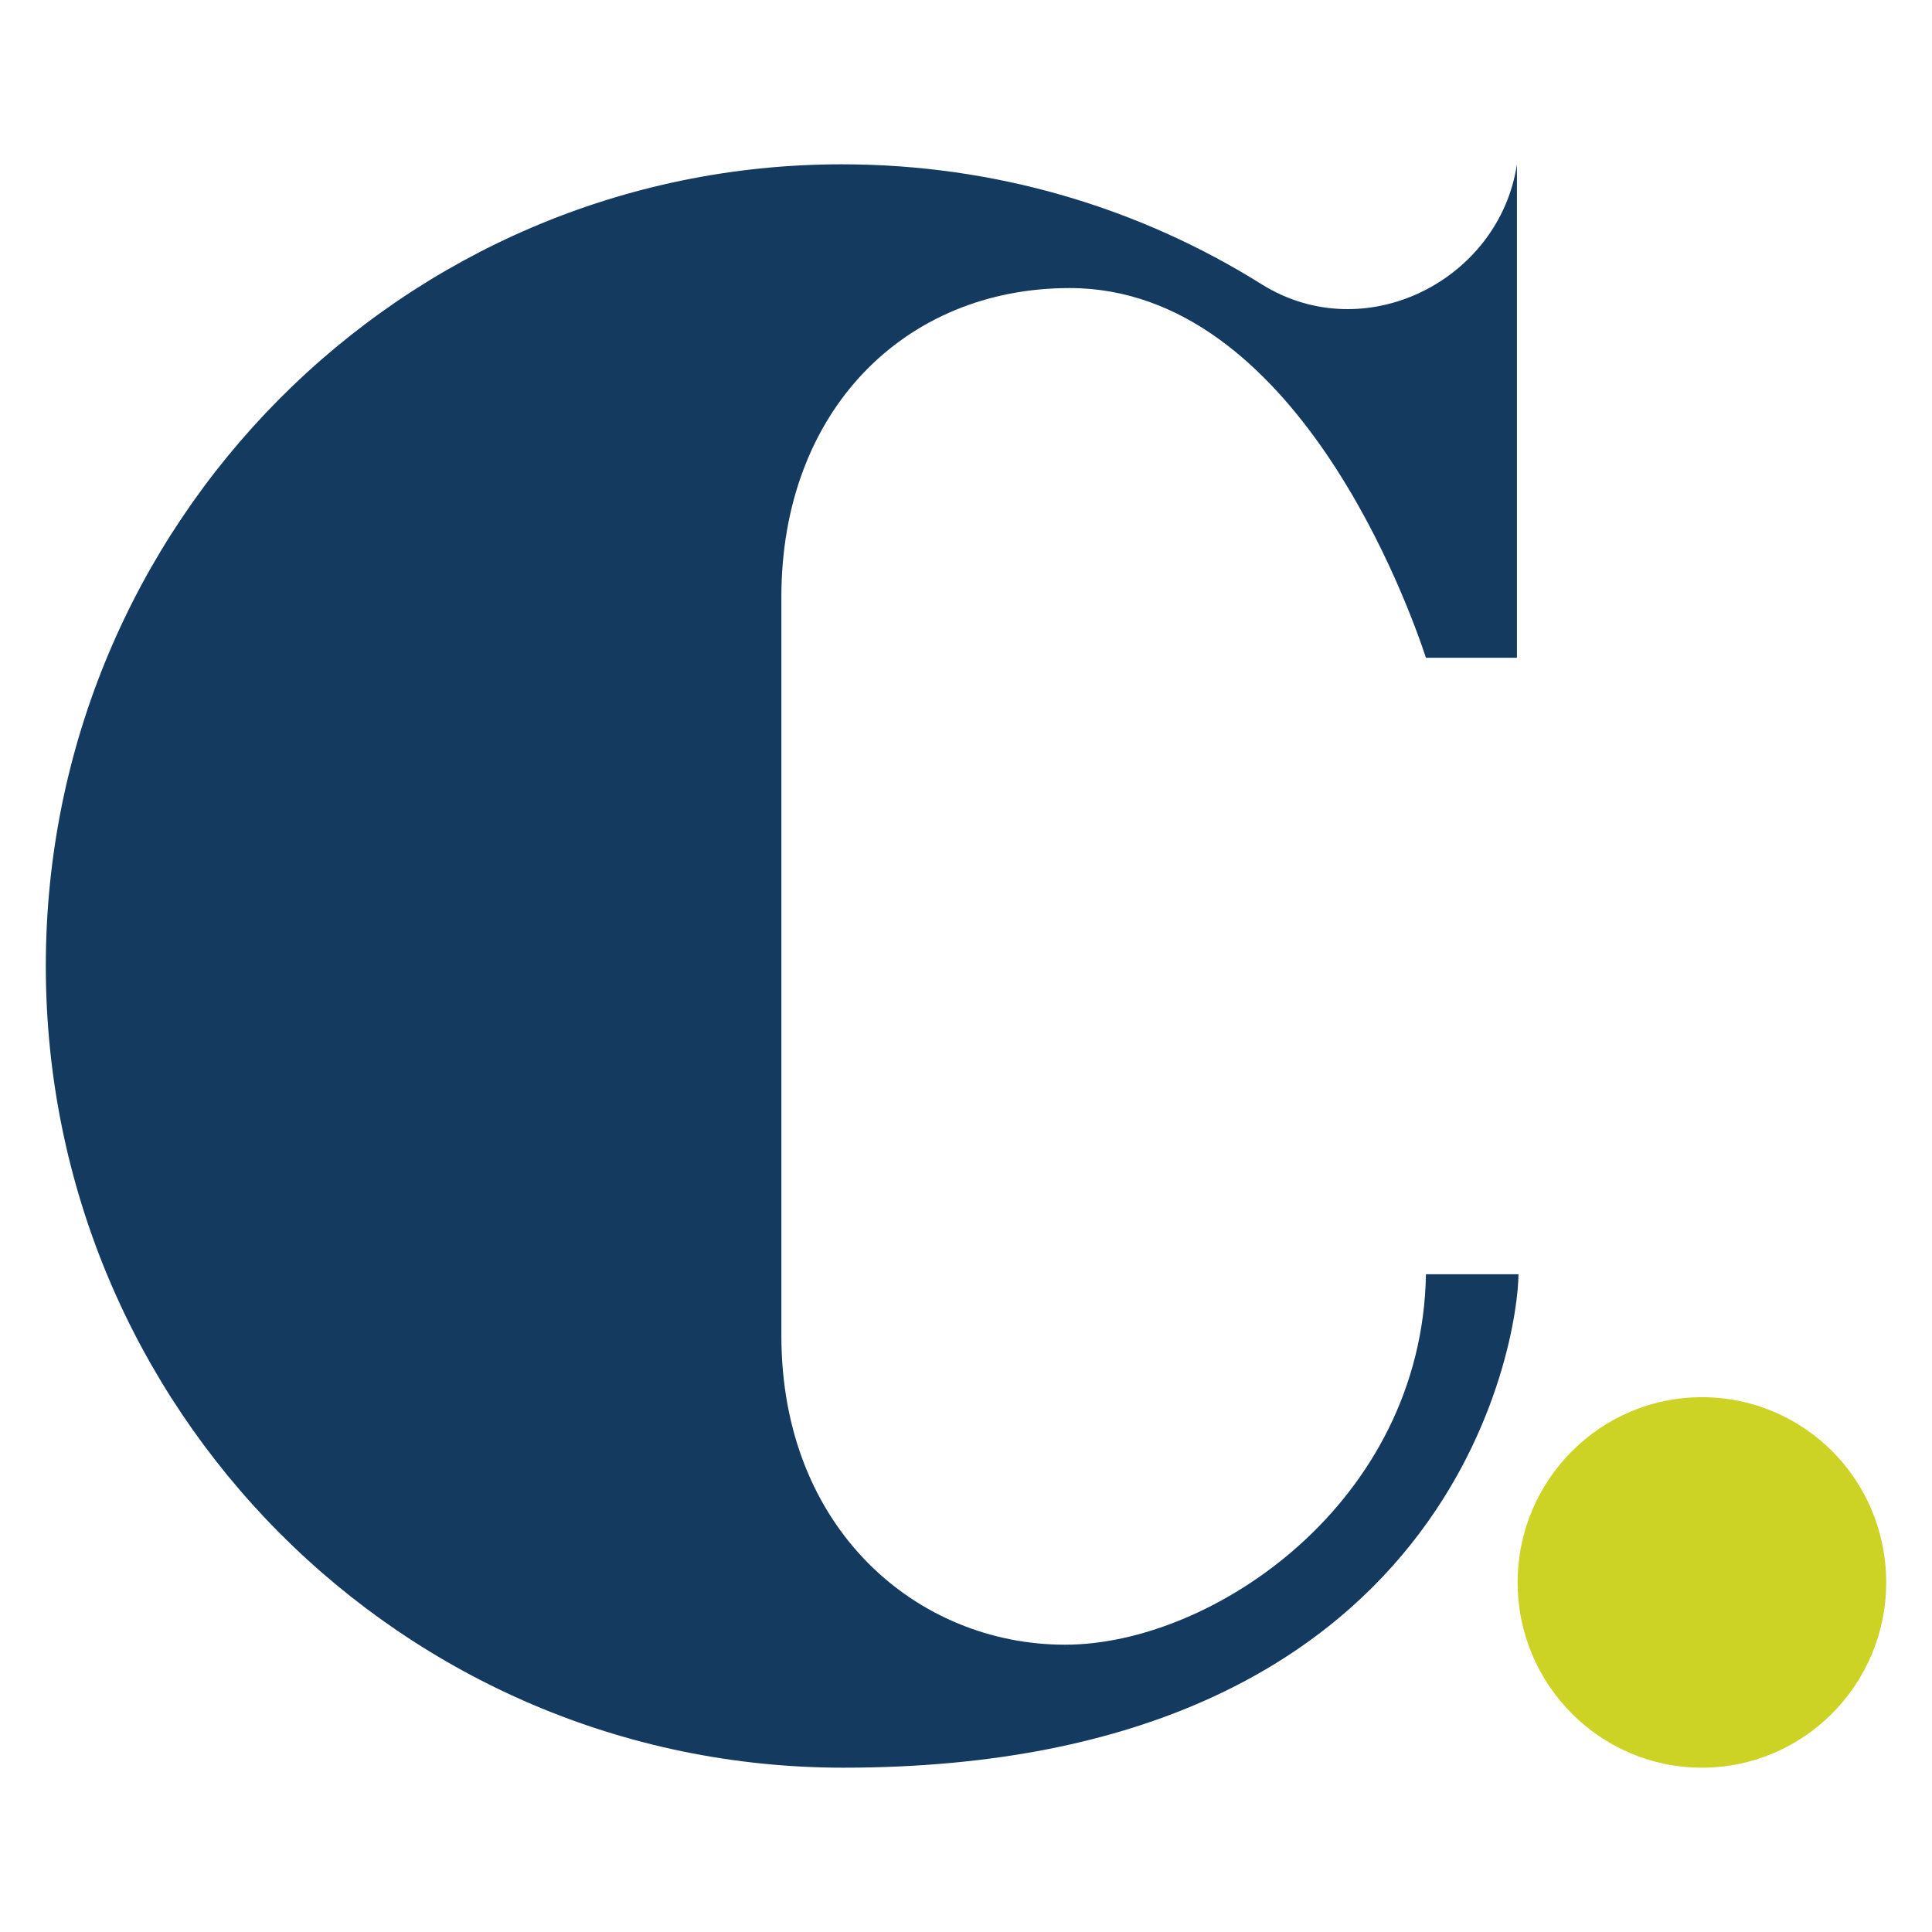 <?xml version="1.0" encoding="UTF-8" standalone="no"?>
<!DOCTYPE svg PUBLIC "-//W3C//DTD SVG 1.1//EN" "http://www.w3.org/Graphics/SVG/1.1/DTD/svg11.dtd">
<svg width="100%" height="100%" viewBox="0 0 128 128" version="1.1" xmlns="http://www.w3.org/2000/svg" xmlns:xlink="http://www.w3.org/1999/xlink" xml:space="preserve" xmlns:serif="http://www.serif.com/" style="fill-rule:evenodd;clip-rule:evenodd;stroke-linejoin:round;stroke-miterlimit:2;">
    <g>
        <g>
            <path d="M100.602,84.421l-6.129,-0c-0.254,15.124 -14.134,24.545 -23.911,24.545c-9.777,-0 -18.794,-7.639 -18.794,-20.472l0,-48.938c0,-12.323 8.156,-20.471 19.098,-20.471c15.045,-0 22.543,21.286 23.607,24.494l6.028,0l-0,-32.693c-1.165,7.69 -10.081,12.222 -16.92,7.944c-8.054,-5.041 -17.578,-7.944 -27.811,-7.944c-29.078,0 -52.735,23.782 -52.735,53.114c-0,29.332 23.657,53.114 52.836,53.114c40.679,-0 44.731,-28.62 44.731,-32.693Z" style="fill:#143a60;fill-rule:nonzero;"/>
            <path d="M124.965,104.841c0,6.773 -5.471,12.273 -12.209,12.273c-6.737,-0 -12.208,-5.5 -12.208,-12.273c-0,-6.773 5.471,-12.273 12.208,-12.273c6.738,0 12.209,5.449 12.209,12.273Z" style="fill:#ccd325;fill-rule:nonzero;"/>
        </g>
    </g>
</svg>
